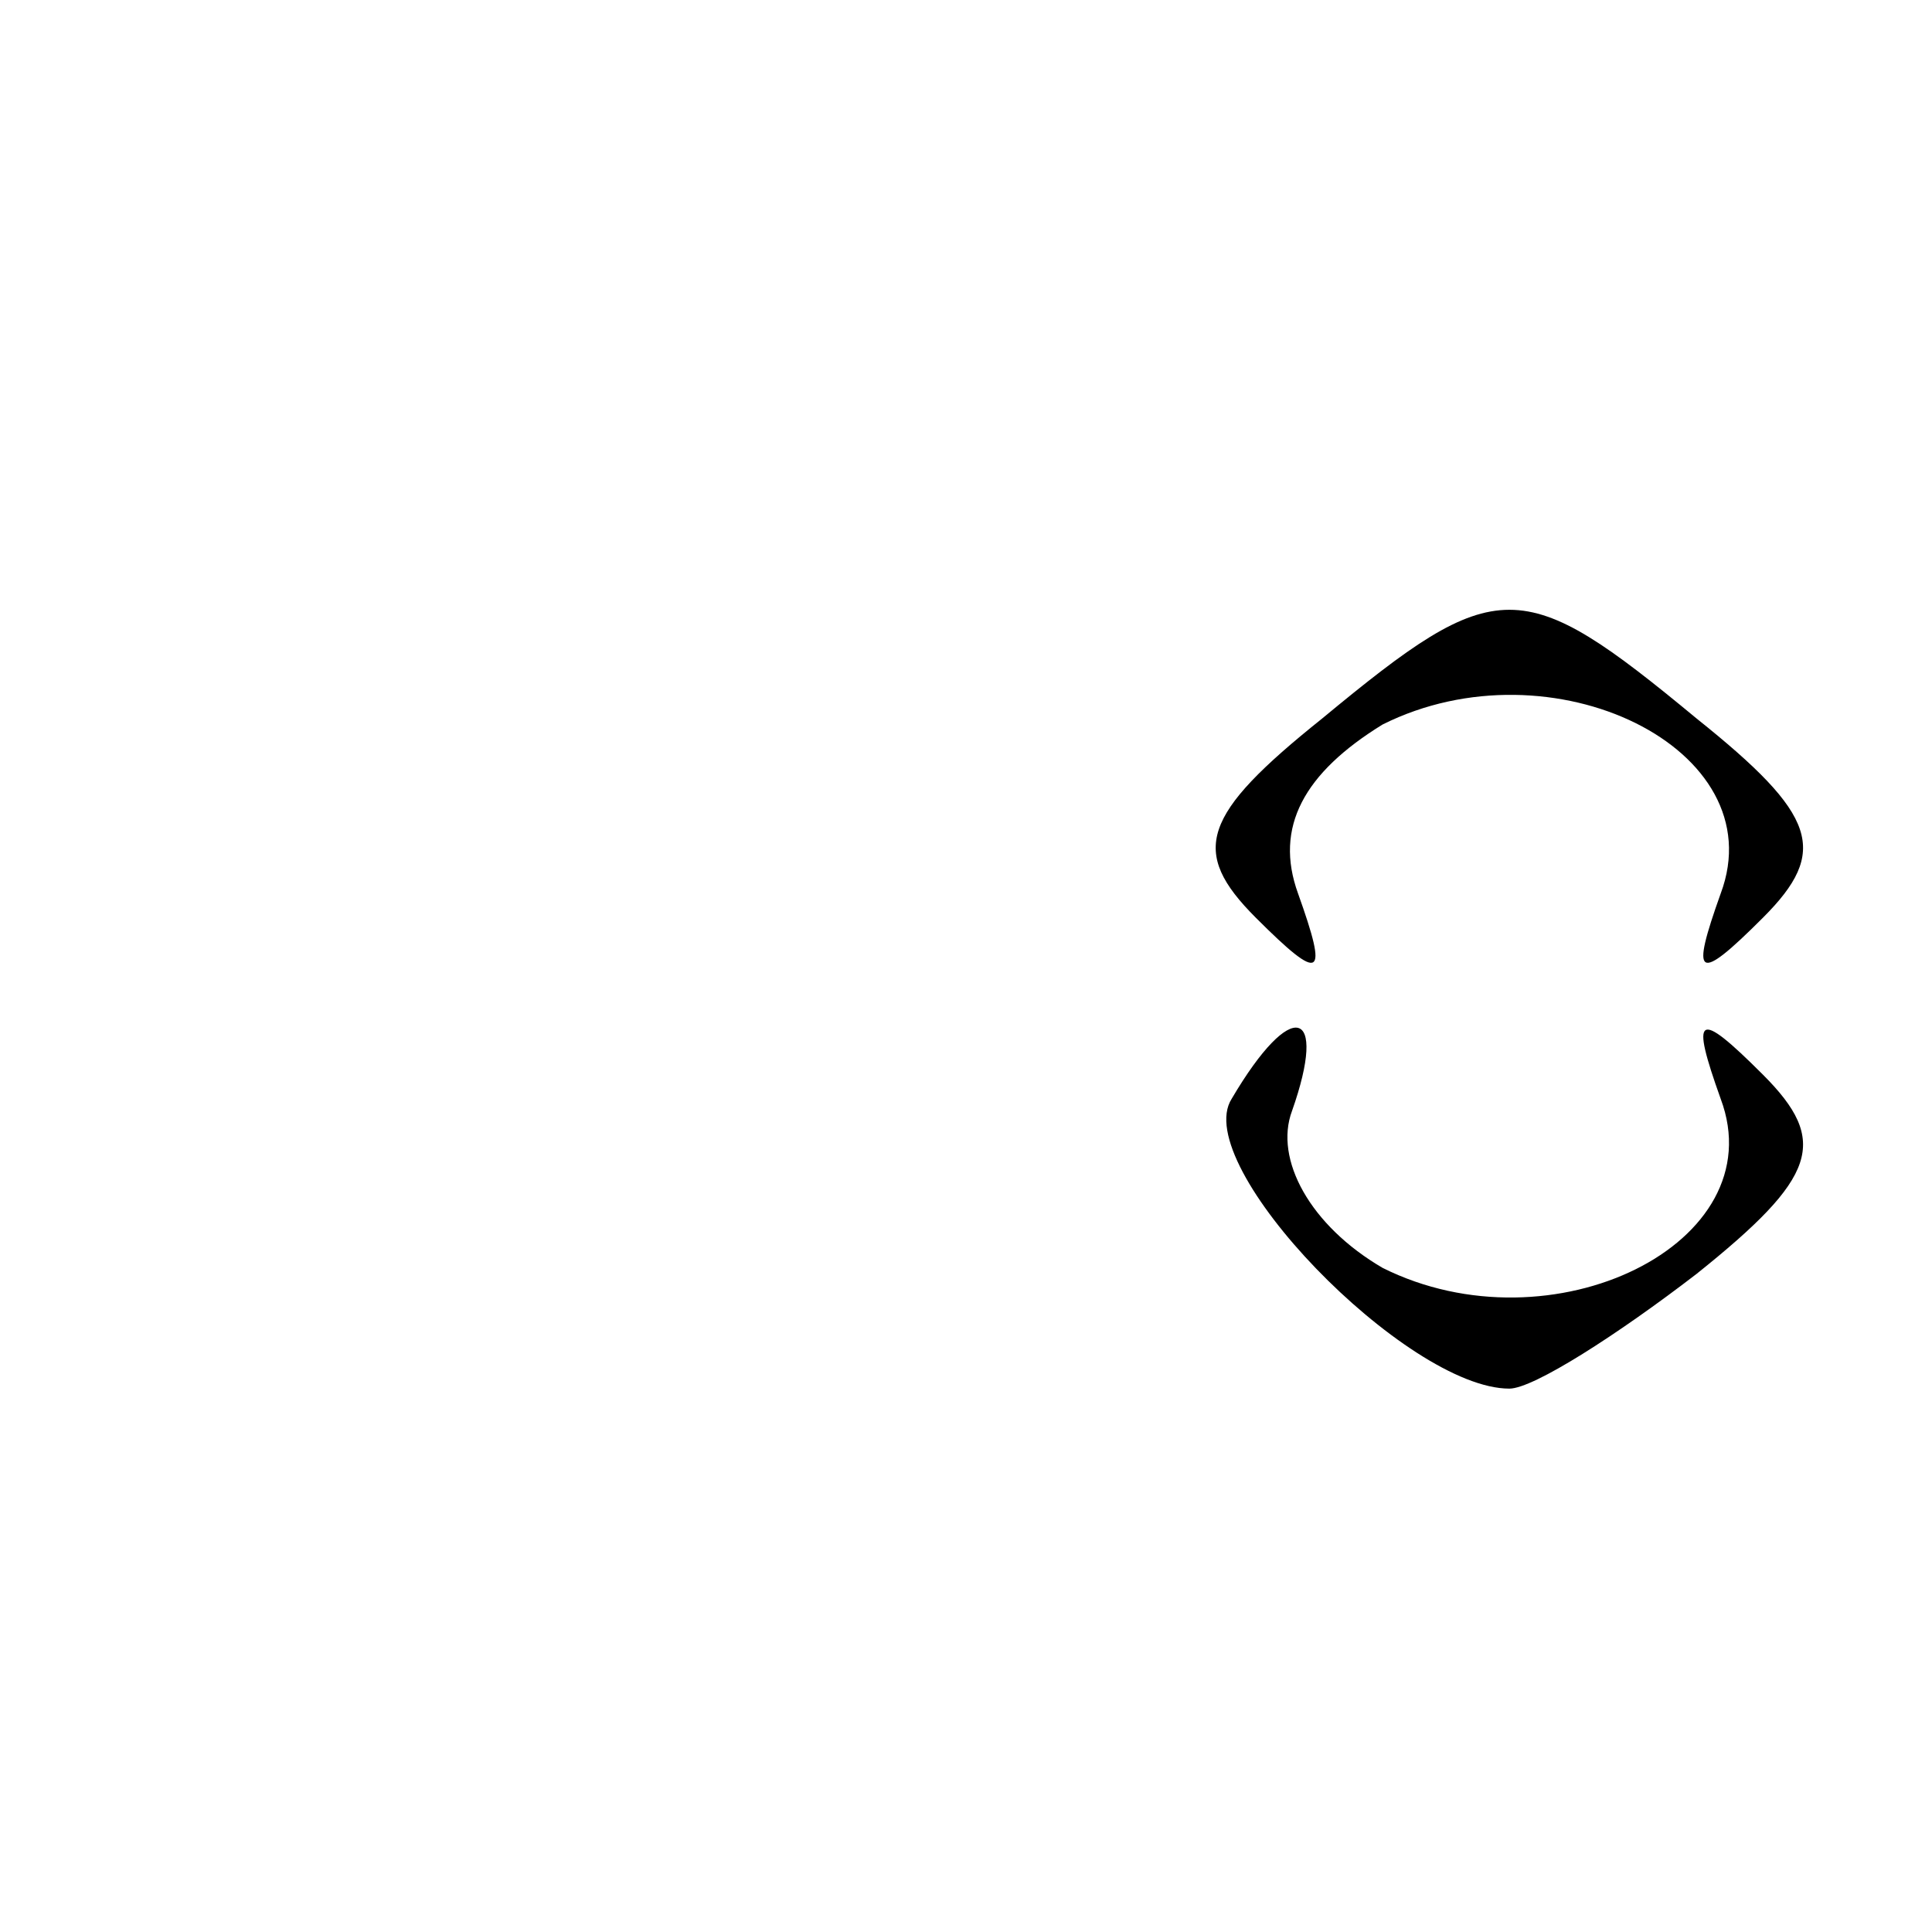 <?xml version="1.0" standalone="no"?>
<!DOCTYPE svg PUBLIC "-//W3C//DTD SVG 20010904//EN"
 "http://www.w3.org/TR/2001/REC-SVG-20010904/DTD/svg10.dtd">
<svg version="1.0" xmlns="http://www.w3.org/2000/svg"
 width="32pt" height="32pt" viewBox="0 0 32 32"
 preserveAspectRatio="xMidYMid meet">
<g transform="translate(0,32) scale(0.1,-0.1)"
fill="#000000" stroke="none">
<path fill="#000000" stroke="none" d="M219 201 c-20 -16 -22 -22 -11 -33 11
-11 12 -10 7 4 -4 11 1 20 14 28 28 14 65 -4 56 -28 -5 -14 -4 -15 7 -4 11 11
9 17 -11 33 -29 24 -33 24 -62 0z"/>
<path fill="#000000" stroke="none" d="M204 138 c-7 -11 29 -48 46 -48 4 0 18
9 31 19 20 16 22 22 11 33 -11 11 -12 10 -7 -4 9 -24 -28 -42 -56 -28 -12 7
-18 18 -15 26 6 17 0 19 -10 2z"/>
</g>
</svg>

